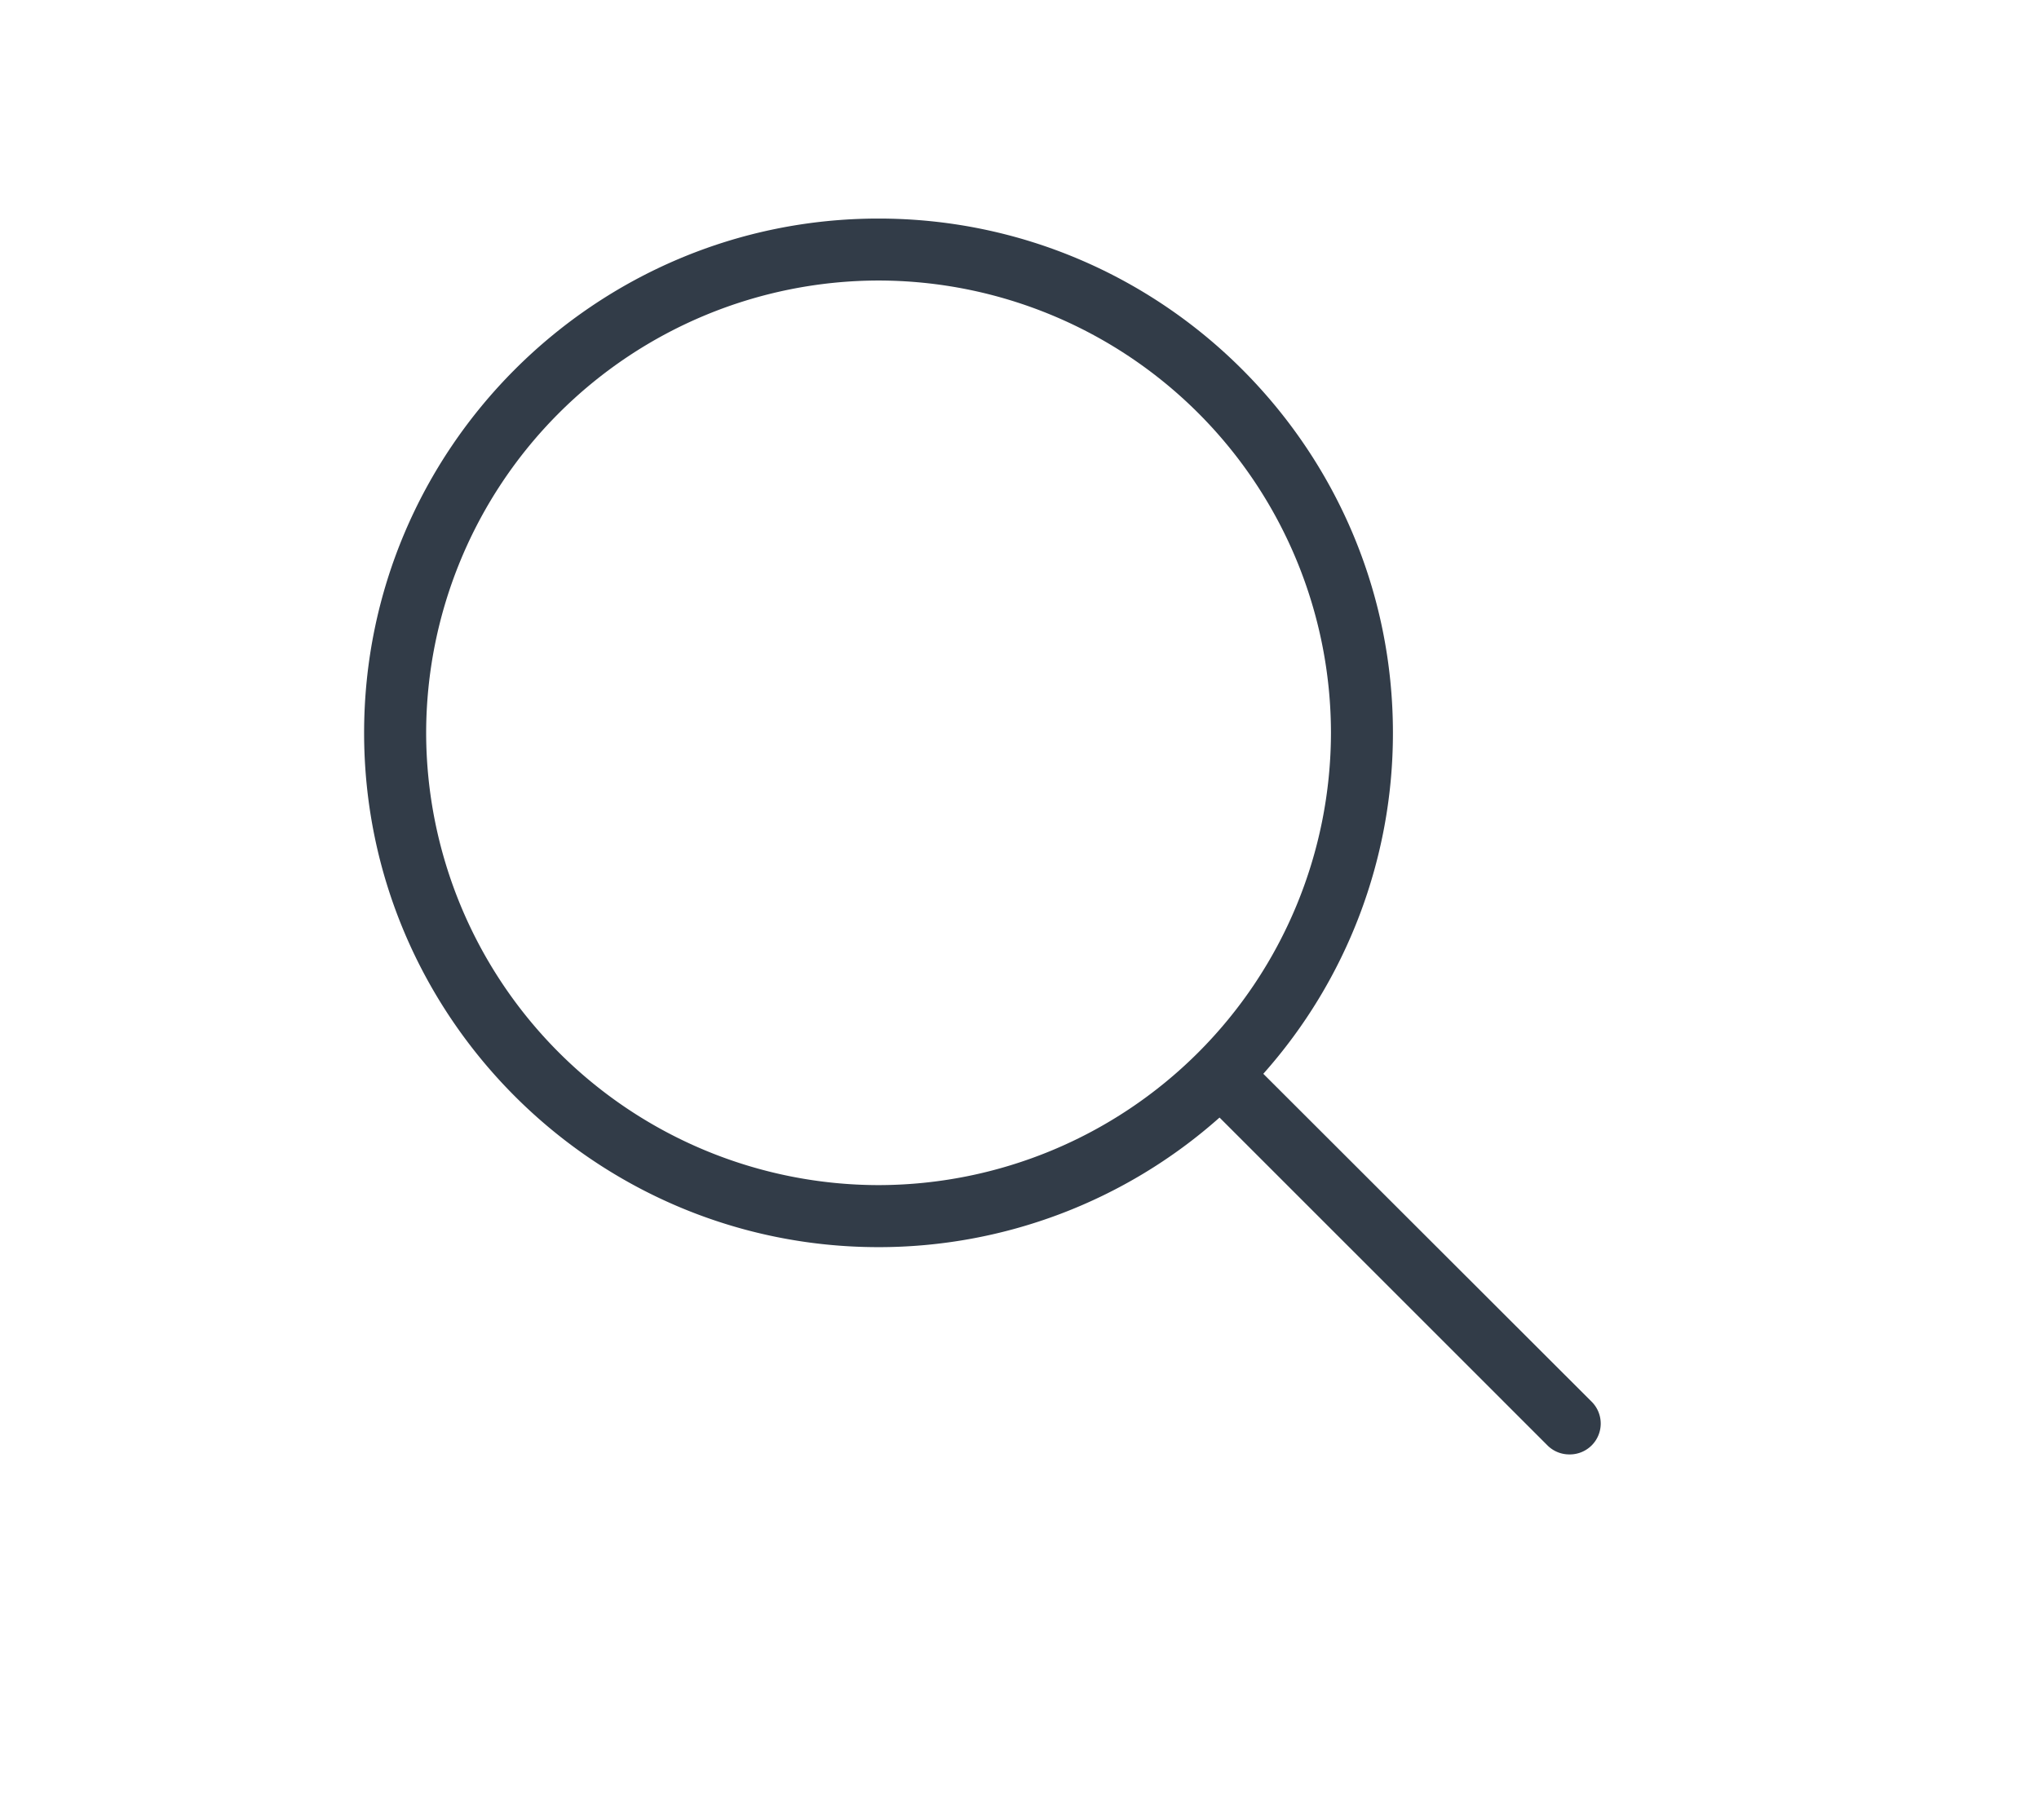 <svg xmlns="http://www.w3.org/2000/svg" width="28" height="25" viewBox="0 0 28 25">
    <path fill="#323C48" fill-rule="nonzero" d="M5 10.066c0 3.897 3.17 7.064 7.064 7.064a7.044 7.044 0 0 0 4.683-1.78l4.502 4.502a.423.423 0 0 0 .303.125.424.424 0 0 0 .302-.727l-4.506-4.501a7.038 7.038 0 0 0 1.78-4.683c0-3.897-3.17-7.064-7.064-7.064C8.171 3.002 5 6.169 5 10.066zm13.277 0a6.221 6.221 0 0 1-6.213 6.212 6.221 6.221 0 0 1-6.212-6.212 6.221 6.221 0 0 1 6.212-6.213 6.219 6.219 0 0 1 6.213 6.213z"/>
</svg>
